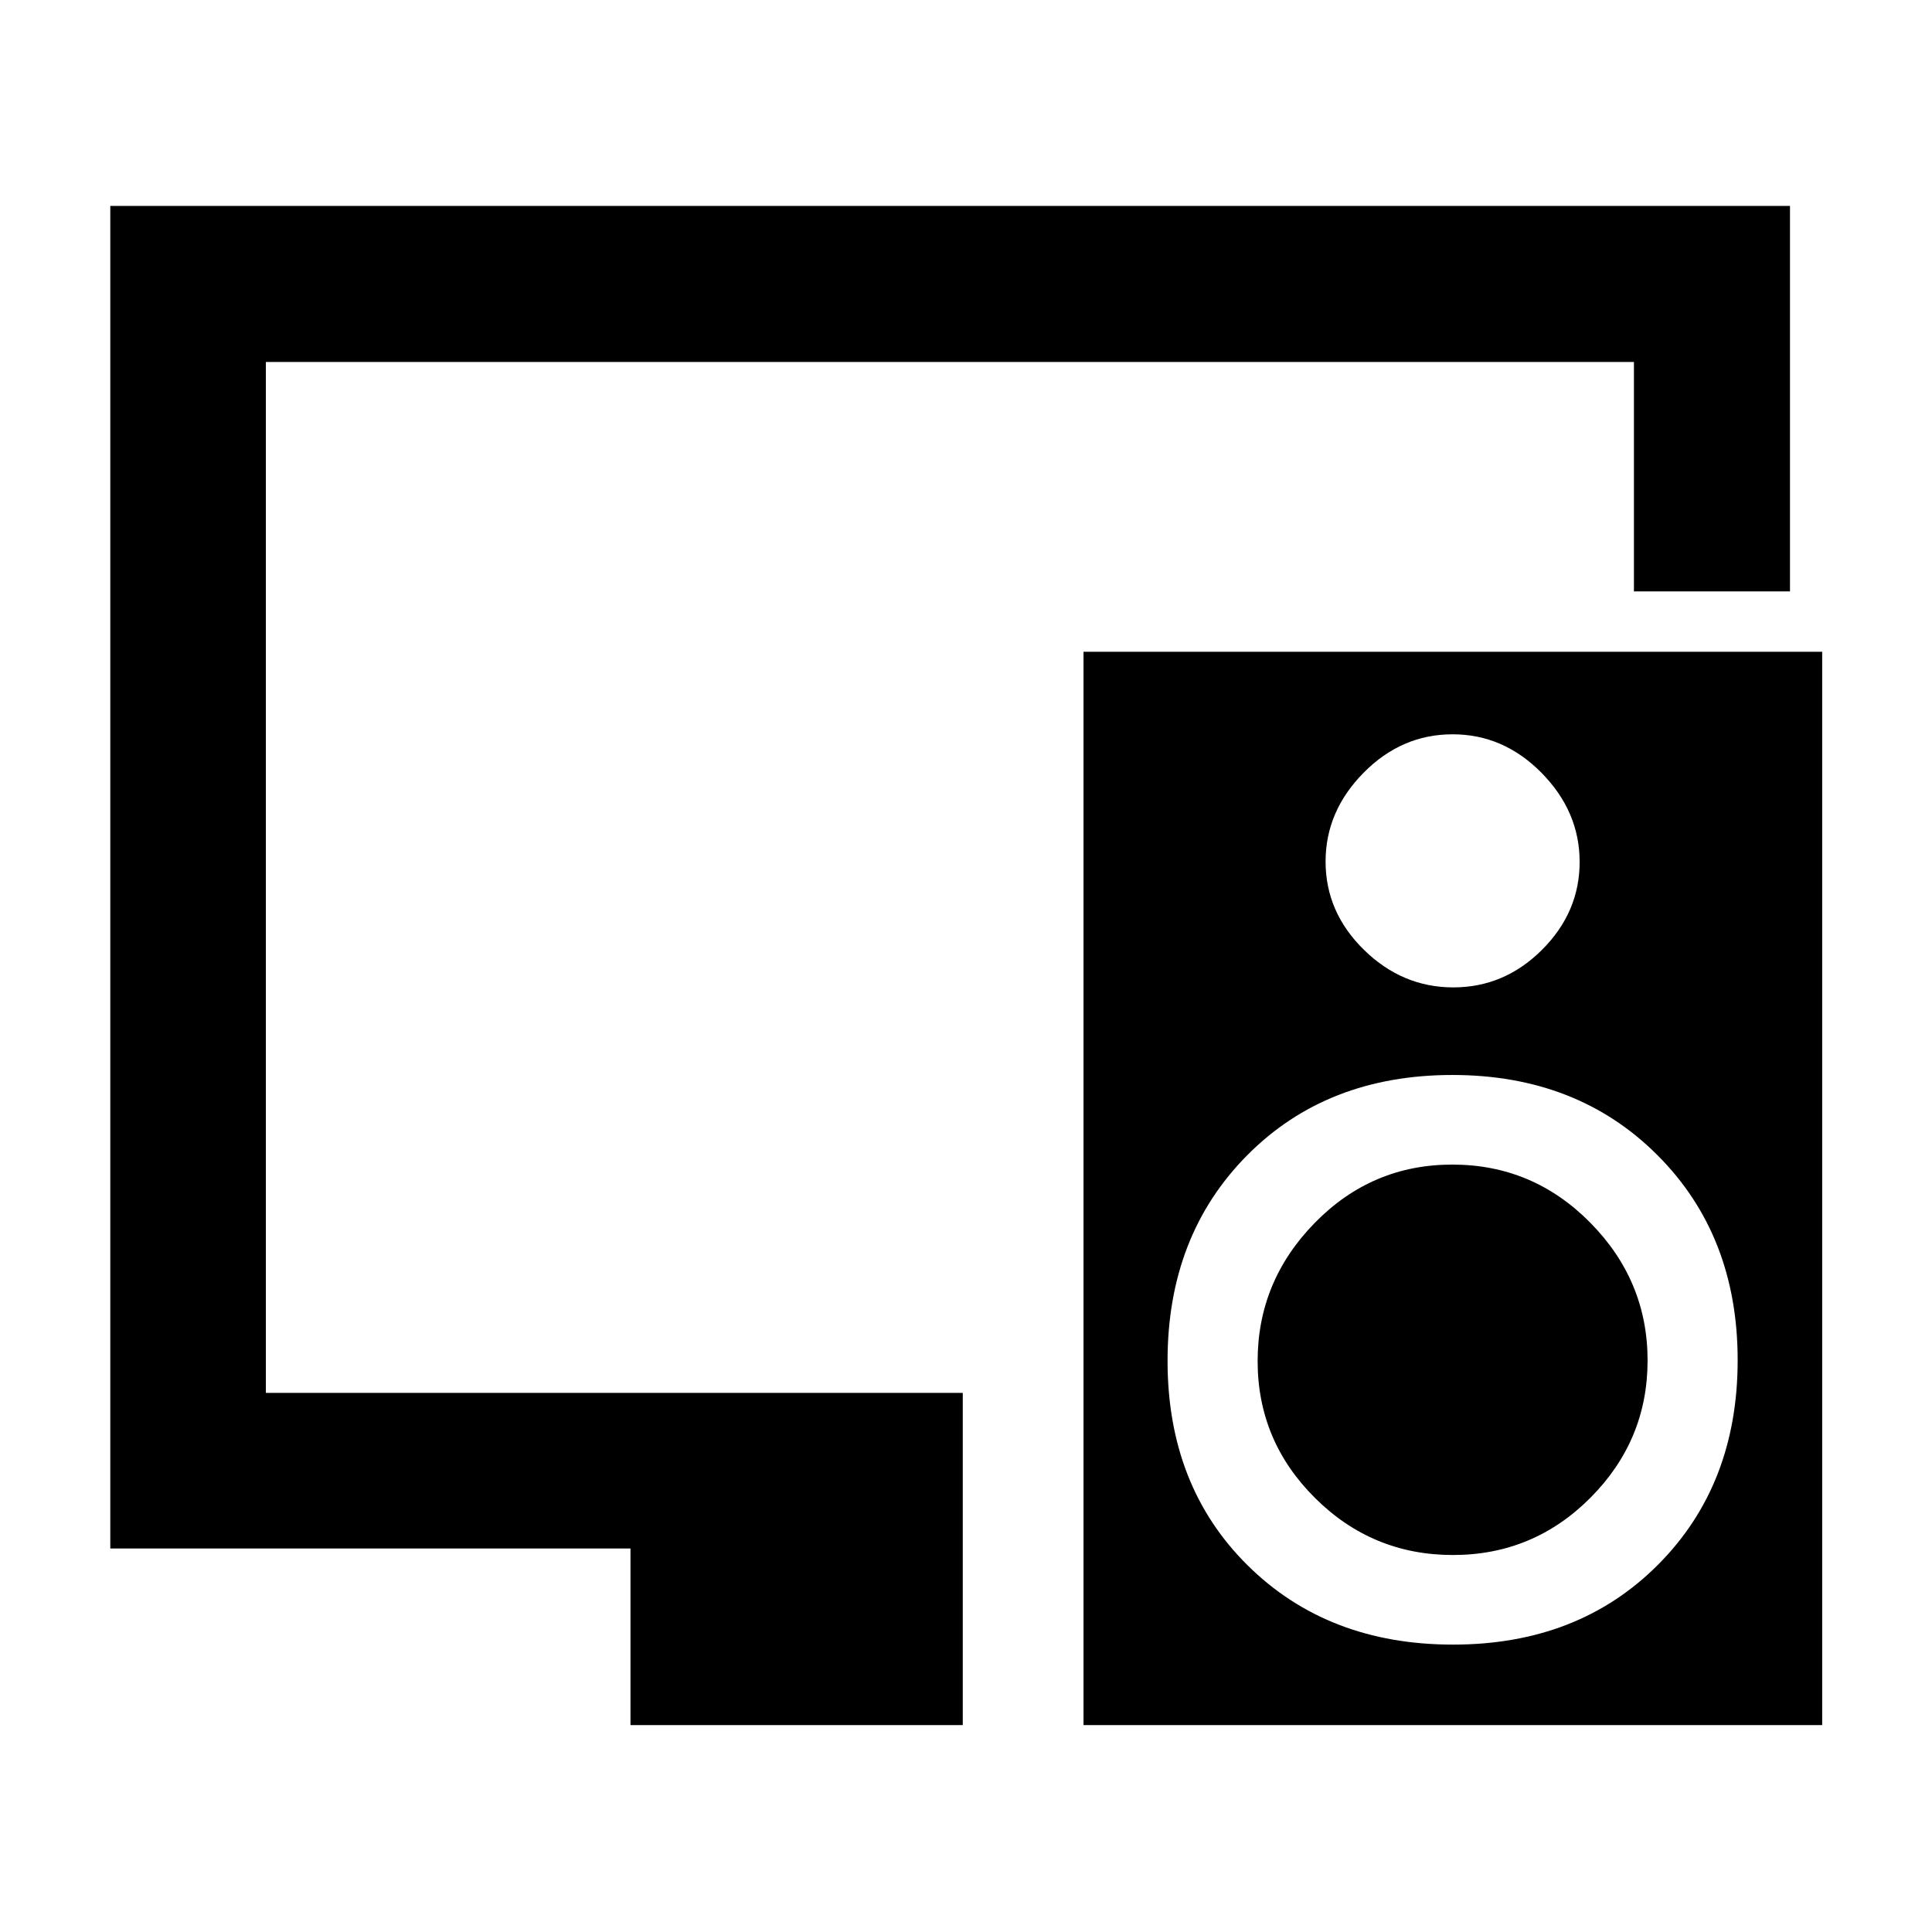 <svg xmlns="http://www.w3.org/2000/svg" height="48" viewBox="0 -960 960 960" width="48"><path d="M313.283-102.804v-87.761H54.804v-667.109h834.631v191.544h-77.544v-114H132.109v512.26h346.282v165.066H313.283Zm311.63-180.873q0-39.649 28.351-68.649t68.38-29q40.03 0 68.53 28.851t28.5 68.5q0 39.649-28.351 68.149t-68.38 28.5q-40.03 0-68.53-28.351t-28.5-68ZM905.435-636.13v533.326H538.391V-636.13h367.044Zm-183.659 41q-25.359 0-44.231 19.124-18.871 19.124-18.871 44.097 0 25.18 19.053 43.86 19.053 18.679 44.412 18.679 25.359 0 44.067-18.664 18.707-18.664 18.707-43.68t-18.889-44.216q-18.889-19.2-44.248-19.2Zm.243 452.326q62.284 0 101.85-39.7 39.566-39.7 39.566-101.641 0-61.942-39.817-101.822-39.817-39.881-101.93-39.881-62.404 0-101.97 39.903-39.566 39.904-39.566 102.142 0 62.238 39.792 101.618 39.791 39.381 102.075 39.381Z"/></svg>